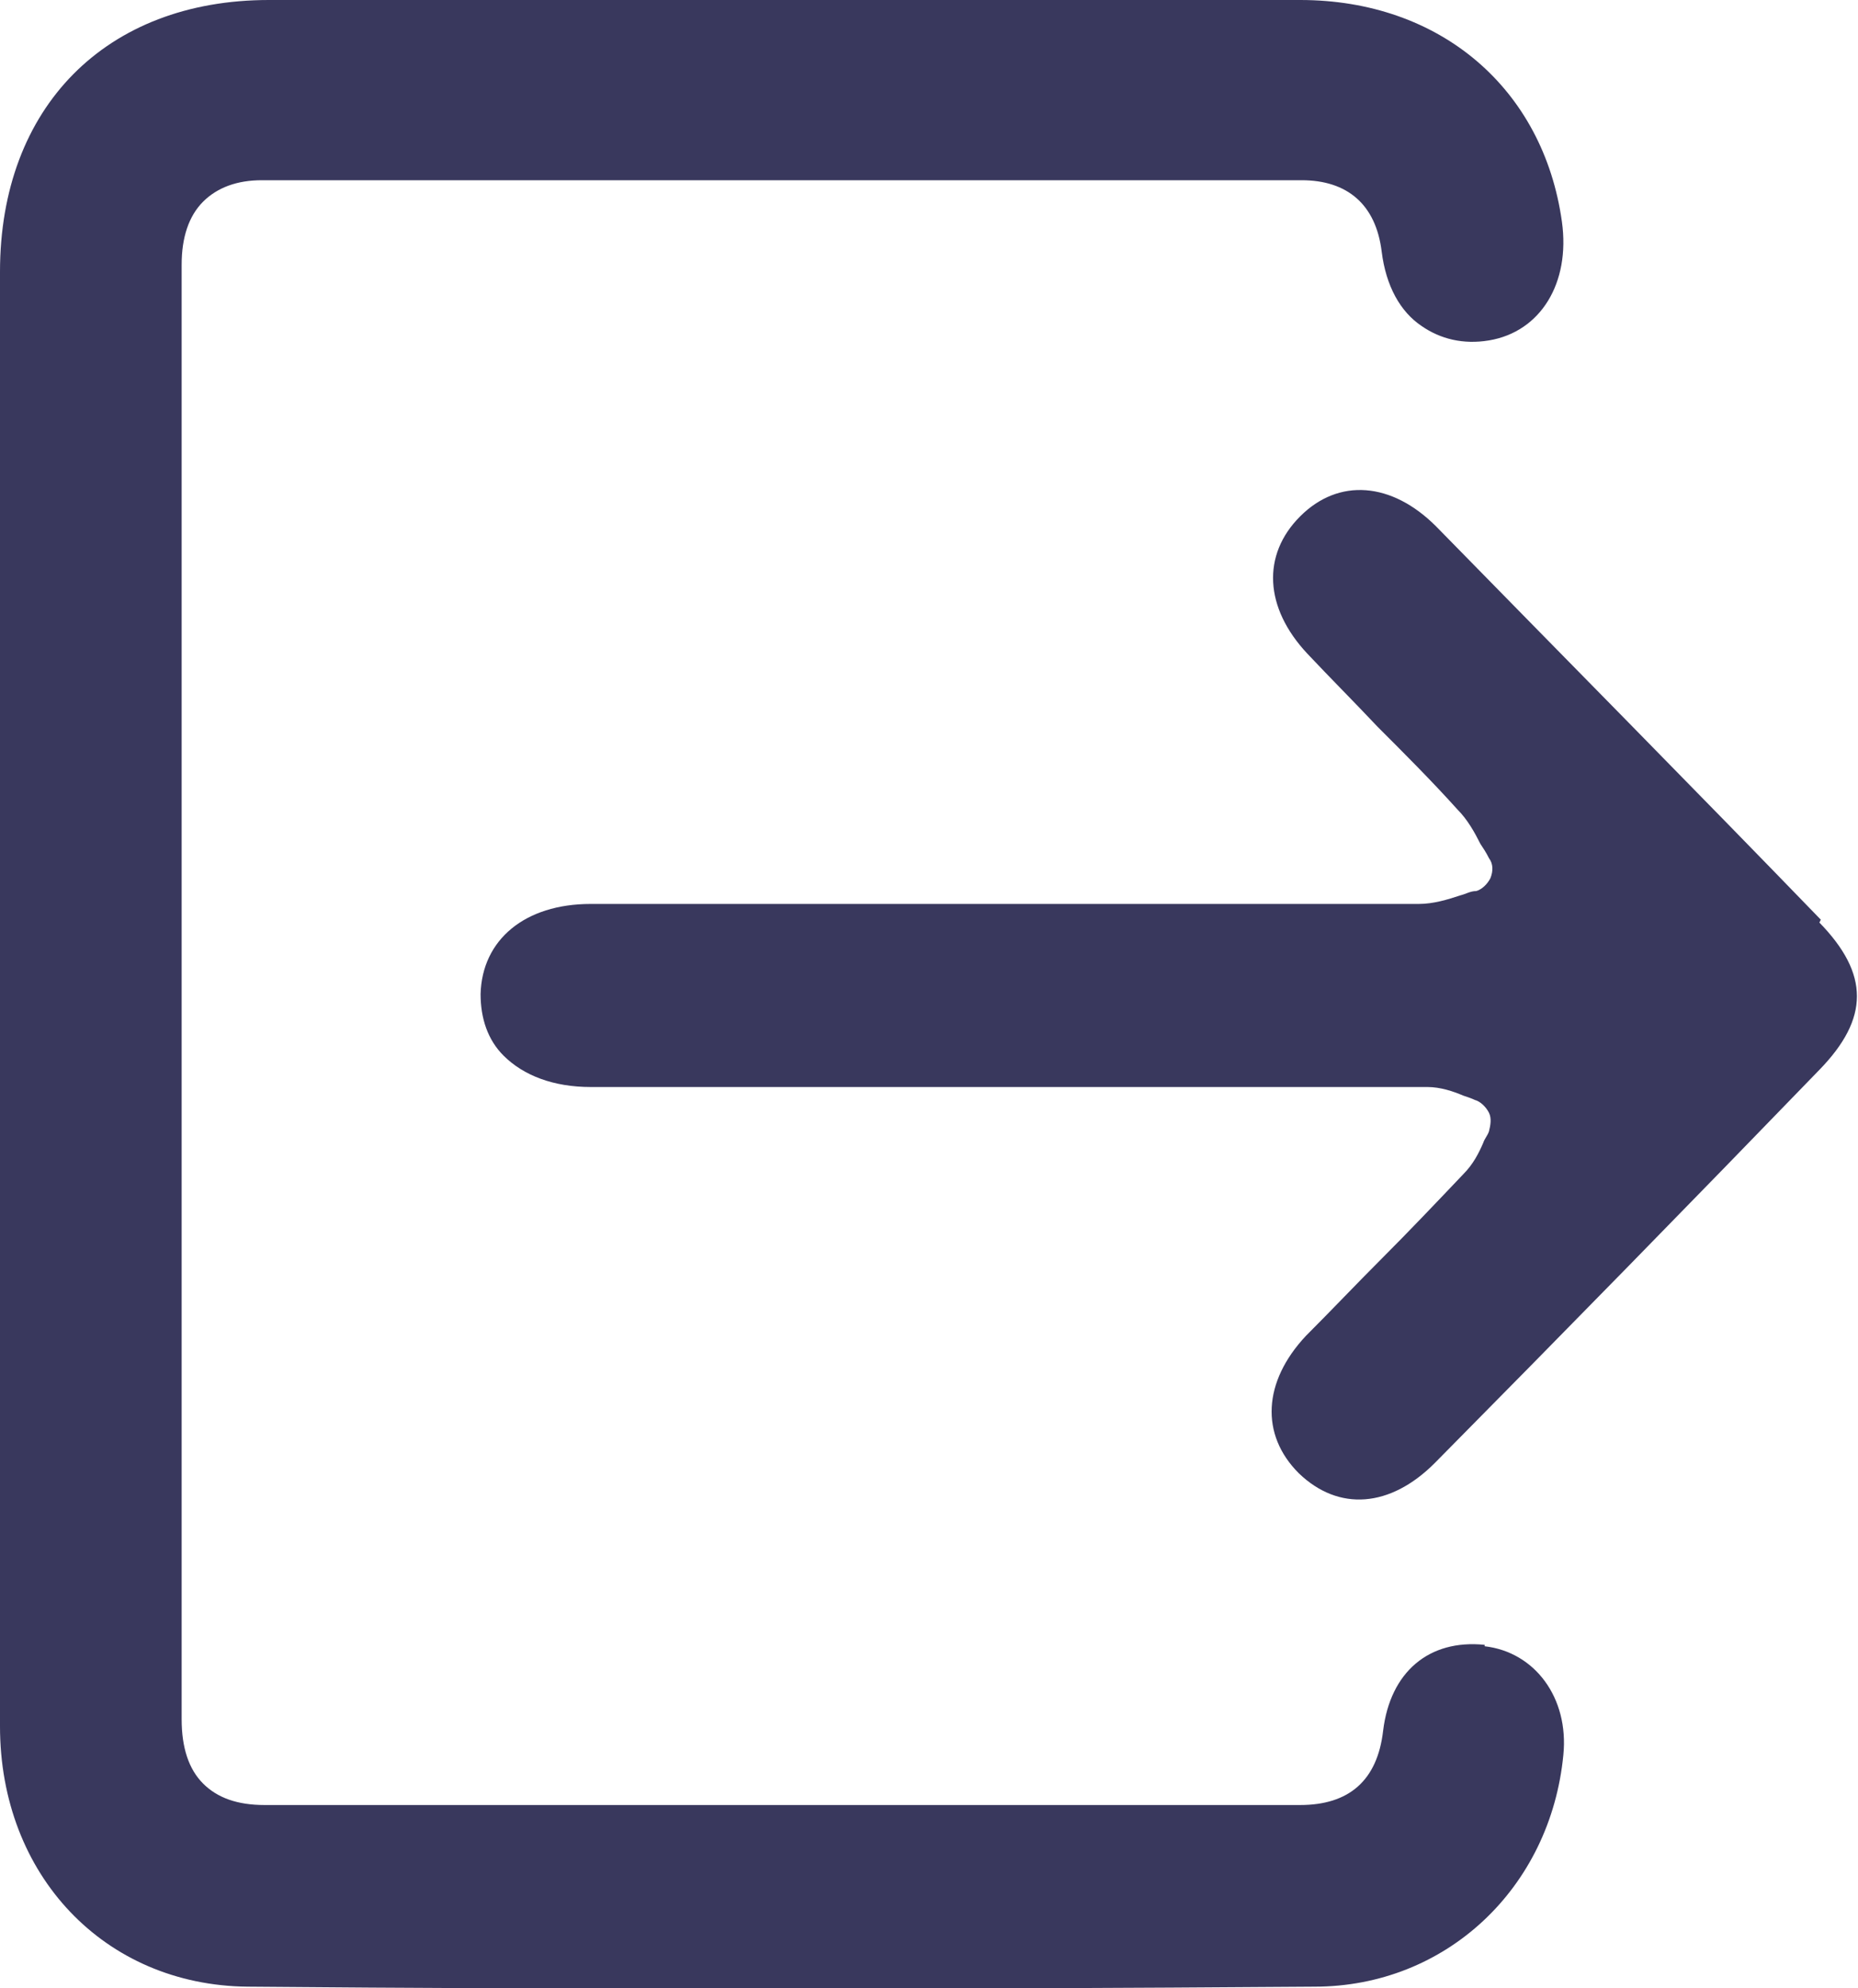 <?xml version="1.0" encoding="UTF-8"?>
<svg id="_レイヤー_2" data-name="レイヤー 2" xmlns="http://www.w3.org/2000/svg" viewBox="0 0 12.99 13.9">
  <defs>
    <style>
      .cls-1 {
        fill: #39385d;
        stroke-width: 0px;
      }
    </style>
  </defs>
  <g id="_修正内容" data-name="修正内容">
    <path class="cls-1" d="m10.38,11.5c-.39-.04-.66.19-.71.6-.04.35-.24.52-.58.52h0c-2.41,0-4.83,0-7.24,0h0c-.19,0-.33-.05-.43-.15s-.15-.25-.15-.45c0-3.39,0-6.78,0-10.17,0-.19.05-.34.15-.44.1-.1.24-.15.41-.15h7.27c.32,0,.52.17.56.5.03.24.13.42.28.52.13.09.29.13.47.1.36-.06.57-.4.51-.83C10.79.62,10.07,0,9.09,0c-1.14,0-2.27,0-3.41,0-1.27,0-2.53,0-3.8,0C.74,0,0,.75,0,1.9v6.5c0,1.22,0,2.44,0,3.67,0,1.04.73,1.81,1.73,1.82,2.29.02,4.74.02,7.46,0,.92,0,1.65-.69,1.74-1.62.04-.4-.2-.72-.55-.76Z"/>
    <path class="cls-1" d="m12.73,6.43c-.89-.92-1.79-1.83-2.69-2.75-.31-.31-.68-.34-.95-.07-.27.27-.25.64.05.96.16.17.33.34.49.51.19.19.38.38.56.58.07.07.12.16.16.24.02.03.04.06.06.1.03.04.03.09.01.14-.02.04-.06.08-.1.09-.04,0-.07.02-.11.03-.09.03-.19.06-.29.06-1.2,0-2.39,0-3.59,0h-2.2c-.46,0-.76.25-.77.63,0,.17.05.32.16.43.14.14.35.22.61.22.65,0,1.3,0,1.95,0h1.56c.22,0,.43,0,.65,0,.56,0,1.13,0,1.69,0,.09,0,.18.03.25.06.03.01.06.02.08.03.04.01.08.05.1.09s.01.09,0,.13c-.01.03-.03.05-.04.08-.03.07-.07.15-.14.22-.19.2-.38.4-.57.59-.18.18-.35.36-.53.54-.3.32-.32.69-.05.96.28.27.64.24.95-.07.9-.91,1.8-1.83,2.69-2.75.35-.36.35-.67,0-1.03Z"/>
  </g>
</svg>
